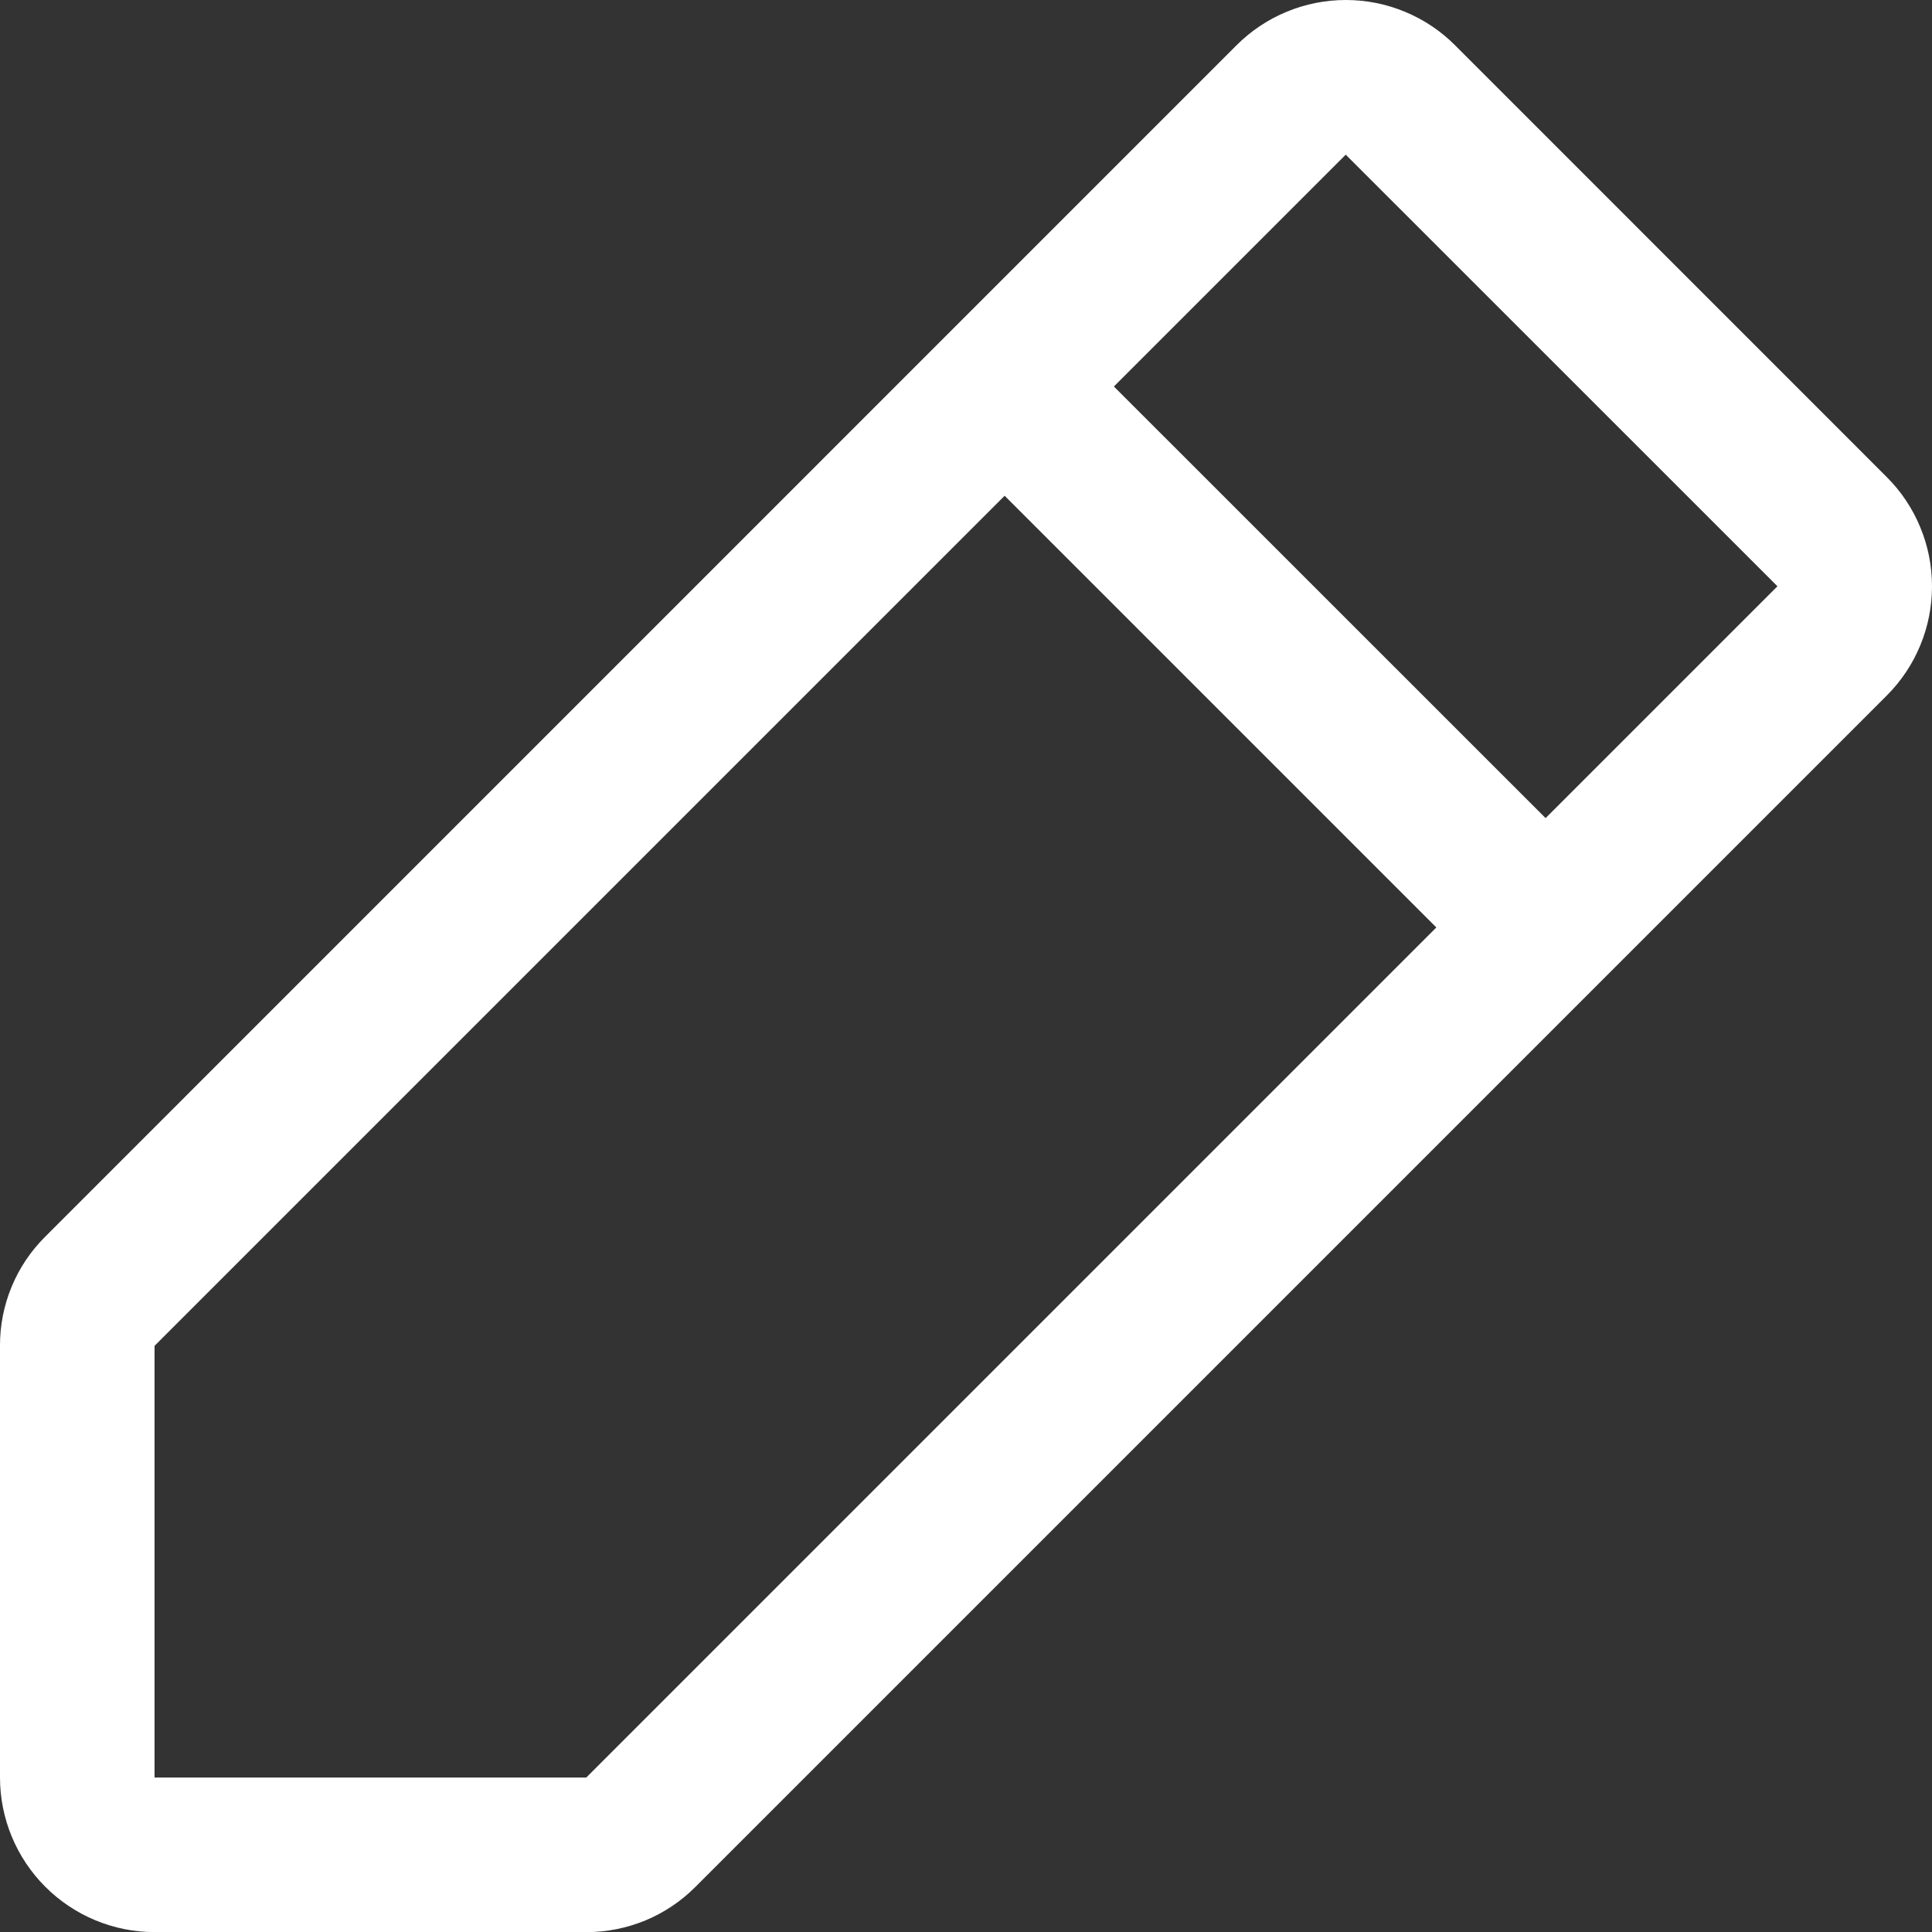 <svg width="20" height="20" viewBox="0 0 20 20" fill="none" xmlns="http://www.w3.org/2000/svg">
<rect x="0" y="0" width="20" height="20" fill="#333333" stroke="none"/>
<path d="M19.531 4.938L15.063 0.469C14.915 0.32 14.738 0.202 14.544 0.122C14.35 0.041 14.142 0 13.932 0C13.722 0 13.513 0.041 13.319 0.122C13.125 0.202 12.949 0.32 12.8 0.469L0.469 12.801C0.32 12.949 0.201 13.125 0.121 13.319C0.04 13.514 -0.001 13.722 8.09504e-06 13.932V18.401C8.09504e-06 18.825 0.169 19.232 0.469 19.532C0.769 19.832 1.176 20.001 1.6 20.001H6.069C6.279 20.002 6.487 19.96 6.682 19.88C6.876 19.799 7.052 19.681 7.2 19.532L19.531 7.201C19.68 7.052 19.798 6.876 19.878 6.682C19.959 6.488 20 6.279 20 6.069C20 5.859 19.959 5.651 19.878 5.457C19.798 5.263 19.68 5.086 19.531 4.938ZM6.069 18.401H1.6V13.932L10.4 5.132L14.869 9.601L6.069 18.401ZM16 8.469L11.531 4.001L13.931 1.601L18.4 6.069L16 8.469Z" fill="white"/>
</svg>

